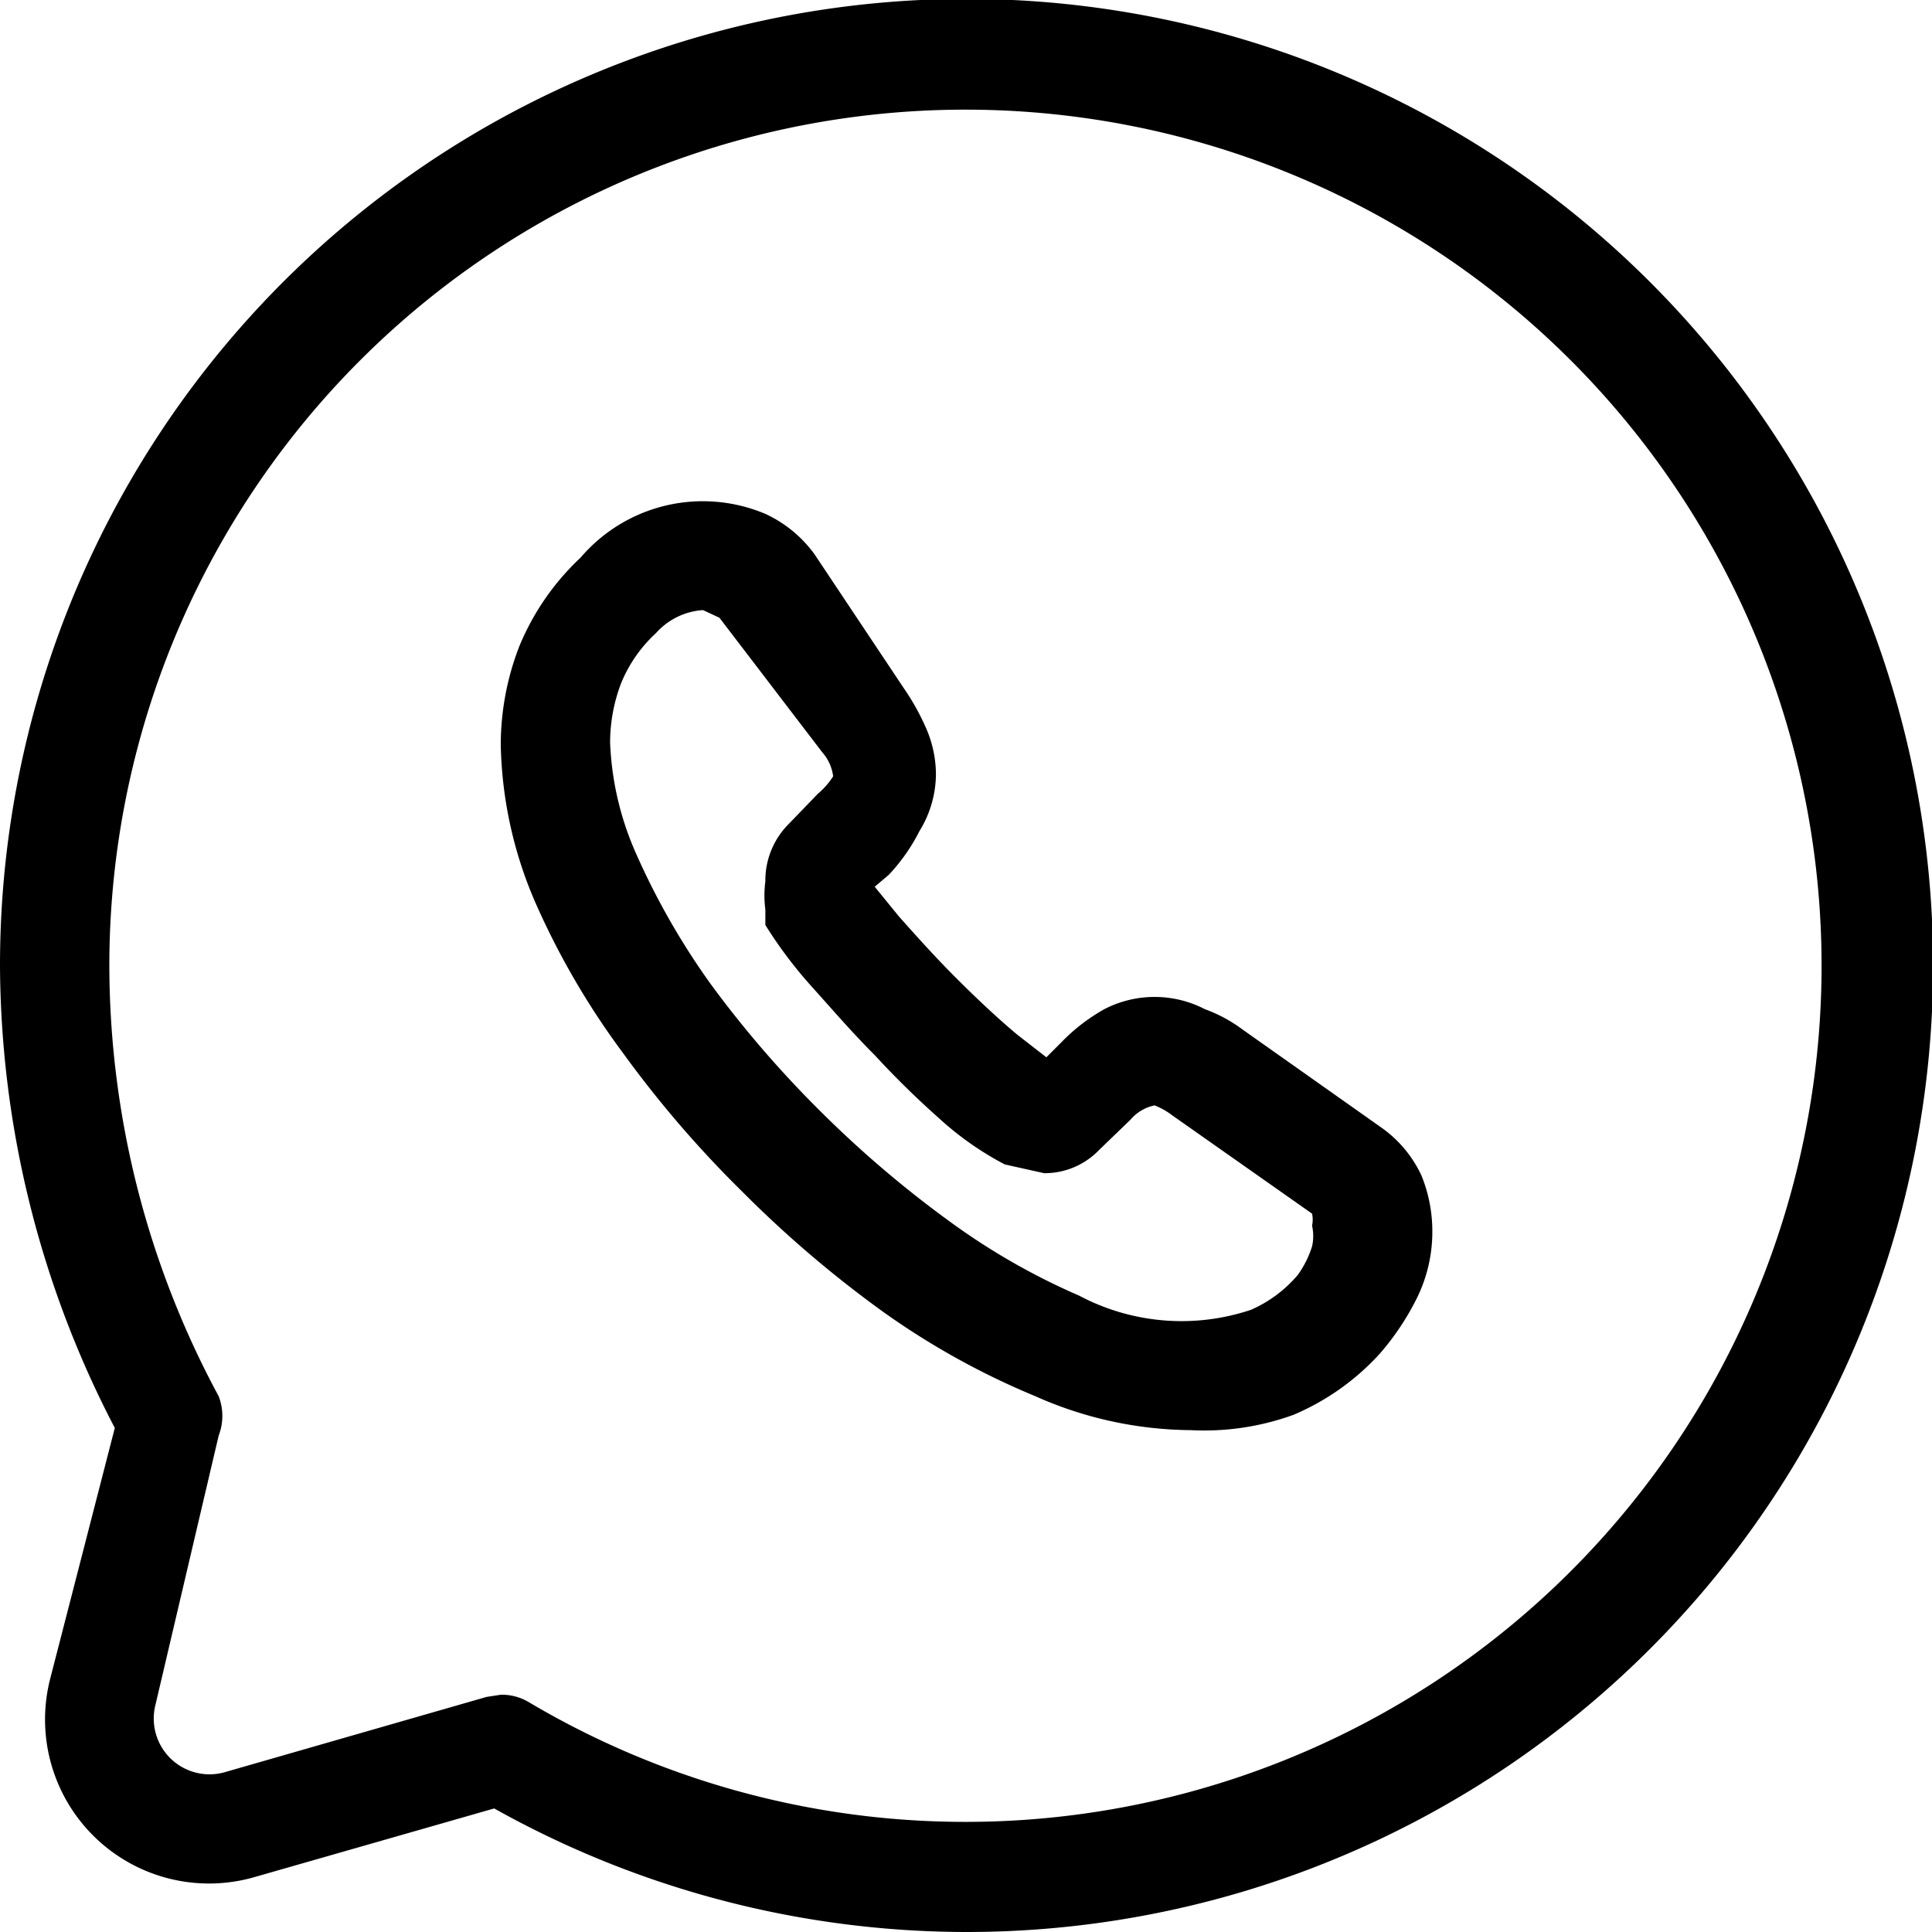 <svg xmlns="http://www.w3.org/2000/svg" viewBox="0 0 17.67 17.67">
 <path fill="currentcolor" d="M8.83,17.67a8.86,8.86,0,0,1-4.31-1.13l-2.2.63A1.5,1.5,0,0,1,.46,15.35l.59-2.29A9.22,9.22,0,0,1,0,8.83a8.84,8.84,0,1,1,8.83,8.84ZM4.58,15.5a.48.48,0,0,1,.26.07A7.83,7.83,0,1,0,1,8.83a8.32,8.32,0,0,0,1,3.94.5.5,0,0,1,0,.36L1.42,15.6a.51.51,0,0,0,.63.61l2.4-.69Z" />
 <path fill="currentcolor" d="M10.89,13.08a3.54,3.54,0,0,1-1.42-.31A7,7,0,0,1,8.08,12a10.41,10.41,0,0,1-1.29-1.1,10.08,10.08,0,0,1-1.1-1.28,7.09,7.09,0,0,1-.8-1.38,3.8,3.8,0,0,1-.31-1.42,2.49,2.49,0,0,1,.17-.91,2.32,2.32,0,0,1,.56-.81A1.47,1.47,0,0,1,7,4.7a1.15,1.15,0,0,1,.45.37L8.27,6.3a2.16,2.16,0,0,1,.2.36,1.06,1.06,0,0,1,.09.42,1,1,0,0,1-.15.52A1.72,1.72,0,0,1,8.13,8L8,8.11l.22.27c.16.18.33.37.52.56s.37.36.56.52l.27.21.14-.14a1.7,1.7,0,0,1,.39-.3,1,1,0,0,1,.92,0,1.35,1.35,0,0,1,.35.19l1.26.89a1.11,1.11,0,0,1,.37.44,1.35,1.35,0,0,1,.1.5,1.37,1.37,0,0,1-.14.62,2.39,2.39,0,0,1-.34.51,2.25,2.25,0,0,1-.79.56A2.39,2.39,0,0,1,10.89,13.08ZM6.43,5.58A.63.63,0,0,0,6,5.79a1.28,1.28,0,0,0-.32.46,1.53,1.53,0,0,0-.1.54,2.76,2.76,0,0,0,.23,1A6.67,6.67,0,0,0,6.5,9a9.8,9.8,0,0,0,1,1.16,10,10,0,0,0,1.17,1,6.15,6.15,0,0,0,1.2.69,2,2,0,0,0,1.57.13,1.18,1.18,0,0,0,.43-.32A.93.93,0,0,0,12,11.4a.43.43,0,0,0,0-.19.26.26,0,0,0,0-.11l-1.28-.9a.65.65,0,0,0-.16-.09.39.39,0,0,0-.22.13l-.29.28a.69.69,0,0,1-.5.21l-.36-.08a2.85,2.85,0,0,1-.61-.43A8.11,8.11,0,0,1,8,9.65c-.21-.21-.39-.42-.57-.62A4,4,0,0,1,7,8.46L7,8.32a1,1,0,0,1,0-.26.73.73,0,0,1,.2-.51l.28-.29a.7.7,0,0,0,.14-.16.41.41,0,0,0-.1-.22L6.58,5.65ZM7.85,8.25Z" />
</svg>
